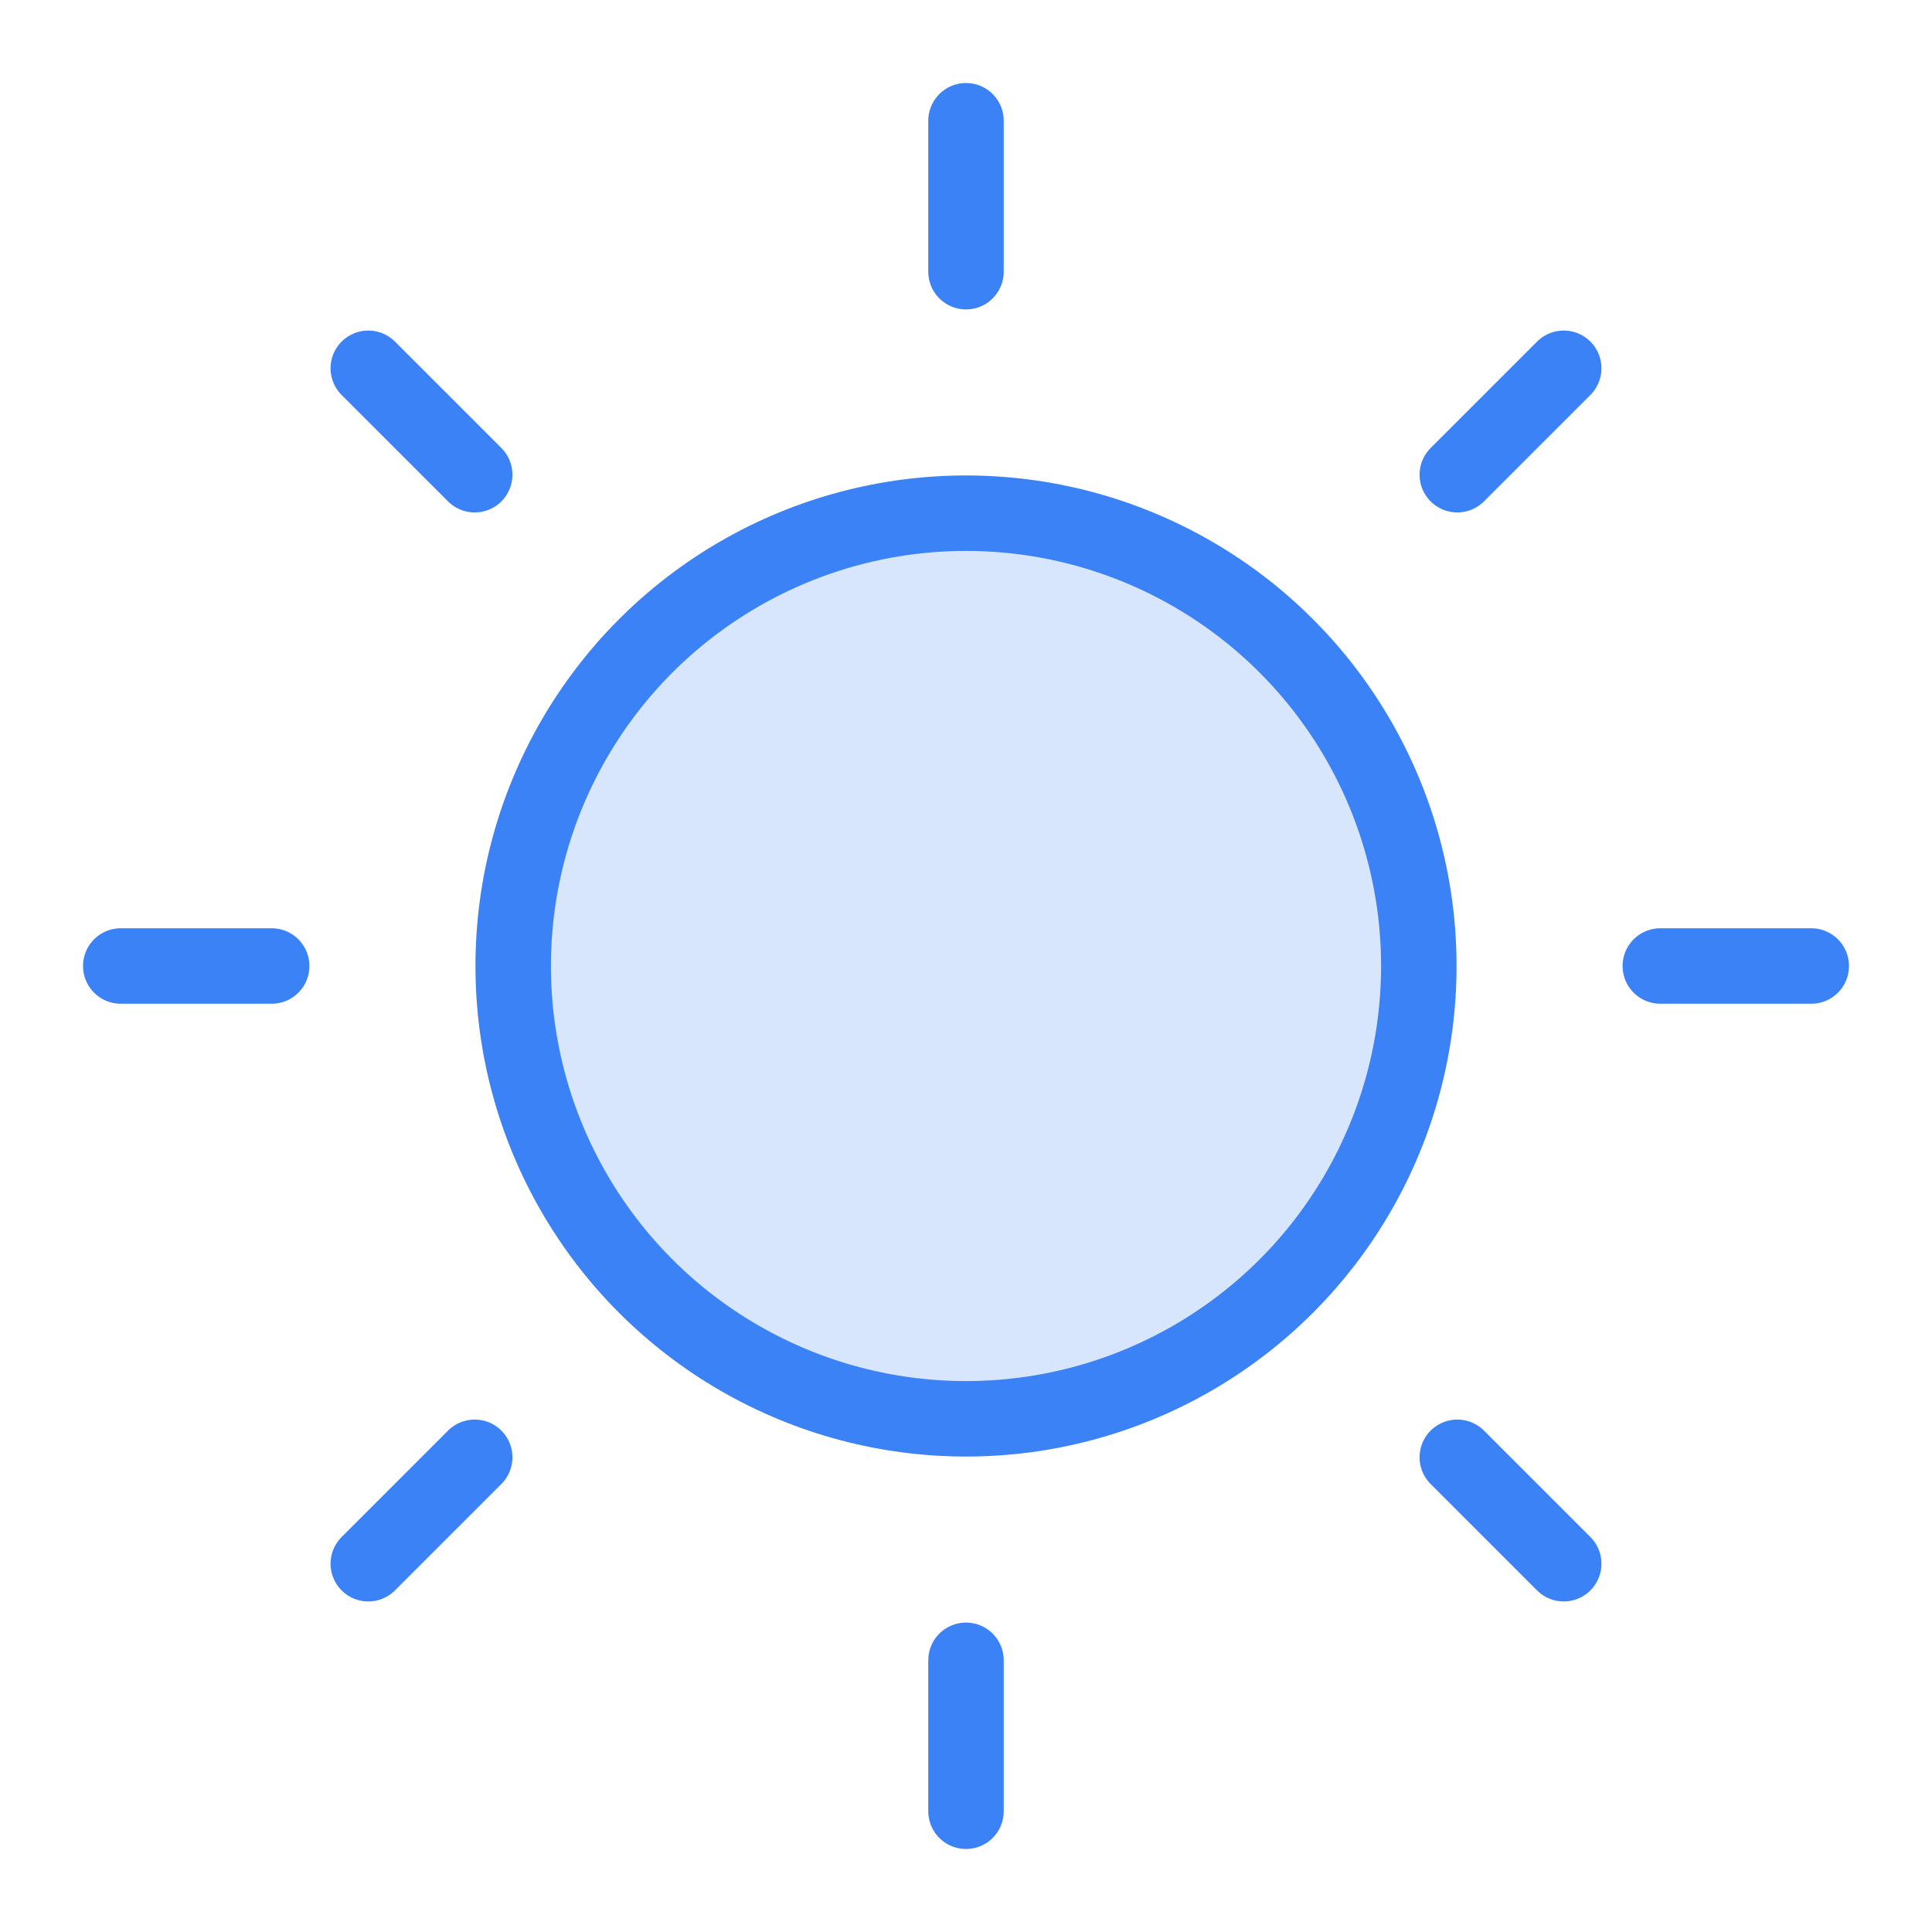 <svg
  xmlns="http://www.w3.org/2000/svg"
  width="192"
  height="192"
  fill="#3b82f6"
  viewBox="0 0 256 256"
>
  <rect width="256" height="256" fill="none"></rect>
  <circle cx="128" cy="128" r="60" opacity="0.2"></circle>
  <circle
    cx="128"
    cy="128"
    r="60"
    fill="none"
    stroke="#3b82f6"
    stroke-linecap="round"
    stroke-linejoin="round"
    stroke-width="10"
  ></circle>
  <line
    x1="128"
    y1="36"
    x2="128"
    y2="16"
    fill="none"
    stroke="#3b82f6"
    stroke-linecap="round"
    stroke-linejoin="round"
    stroke-width="10"
  ></line>
  <line
    x1="62.9"
    y1="62.9"
    x2="48.8"
    y2="48.8"
    fill="none"
    stroke="#3b82f6"
    stroke-linecap="round"
    stroke-linejoin="round"
    stroke-width="10"
  ></line>
  <line
    x1="36"
    y1="128"
    x2="16"
    y2="128"
    fill="none"
    stroke="#3b82f6"
    stroke-linecap="round"
    stroke-linejoin="round"
    stroke-width="10"
  ></line>
  <line
    x1="62.9"
    y1="193.1"
    x2="48.8"
    y2="207.2"
    fill="none"
    stroke="#3b82f6"
    stroke-linecap="round"
    stroke-linejoin="round"
    stroke-width="10"
  ></line>
  <line
    x1="128"
    y1="220"
    x2="128"
    y2="240"
    fill="none"
    stroke="#3b82f6"
    stroke-linecap="round"
    stroke-linejoin="round"
    stroke-width="10"
  ></line>
  <line
    x1="193.1"
    y1="193.1"
    x2="207.2"
    y2="207.2"
    fill="none"
    stroke="#3b82f6"
    stroke-linecap="round"
    stroke-linejoin="round"
    stroke-width="10"
  ></line>
  <line
    x1="220"
    y1="128"
    x2="240"
    y2="128"
    fill="none"
    stroke="#3b82f6"
    stroke-linecap="round"
    stroke-linejoin="round"
    stroke-width="10"
  ></line>
  <line
    x1="193.1"
    y1="62.9"
    x2="207.2"
    y2="48.8"
    fill="none"
    stroke="#3b82f6"
    stroke-linecap="round"
    stroke-linejoin="round"
    stroke-width="10"
  ></line>
</svg>
